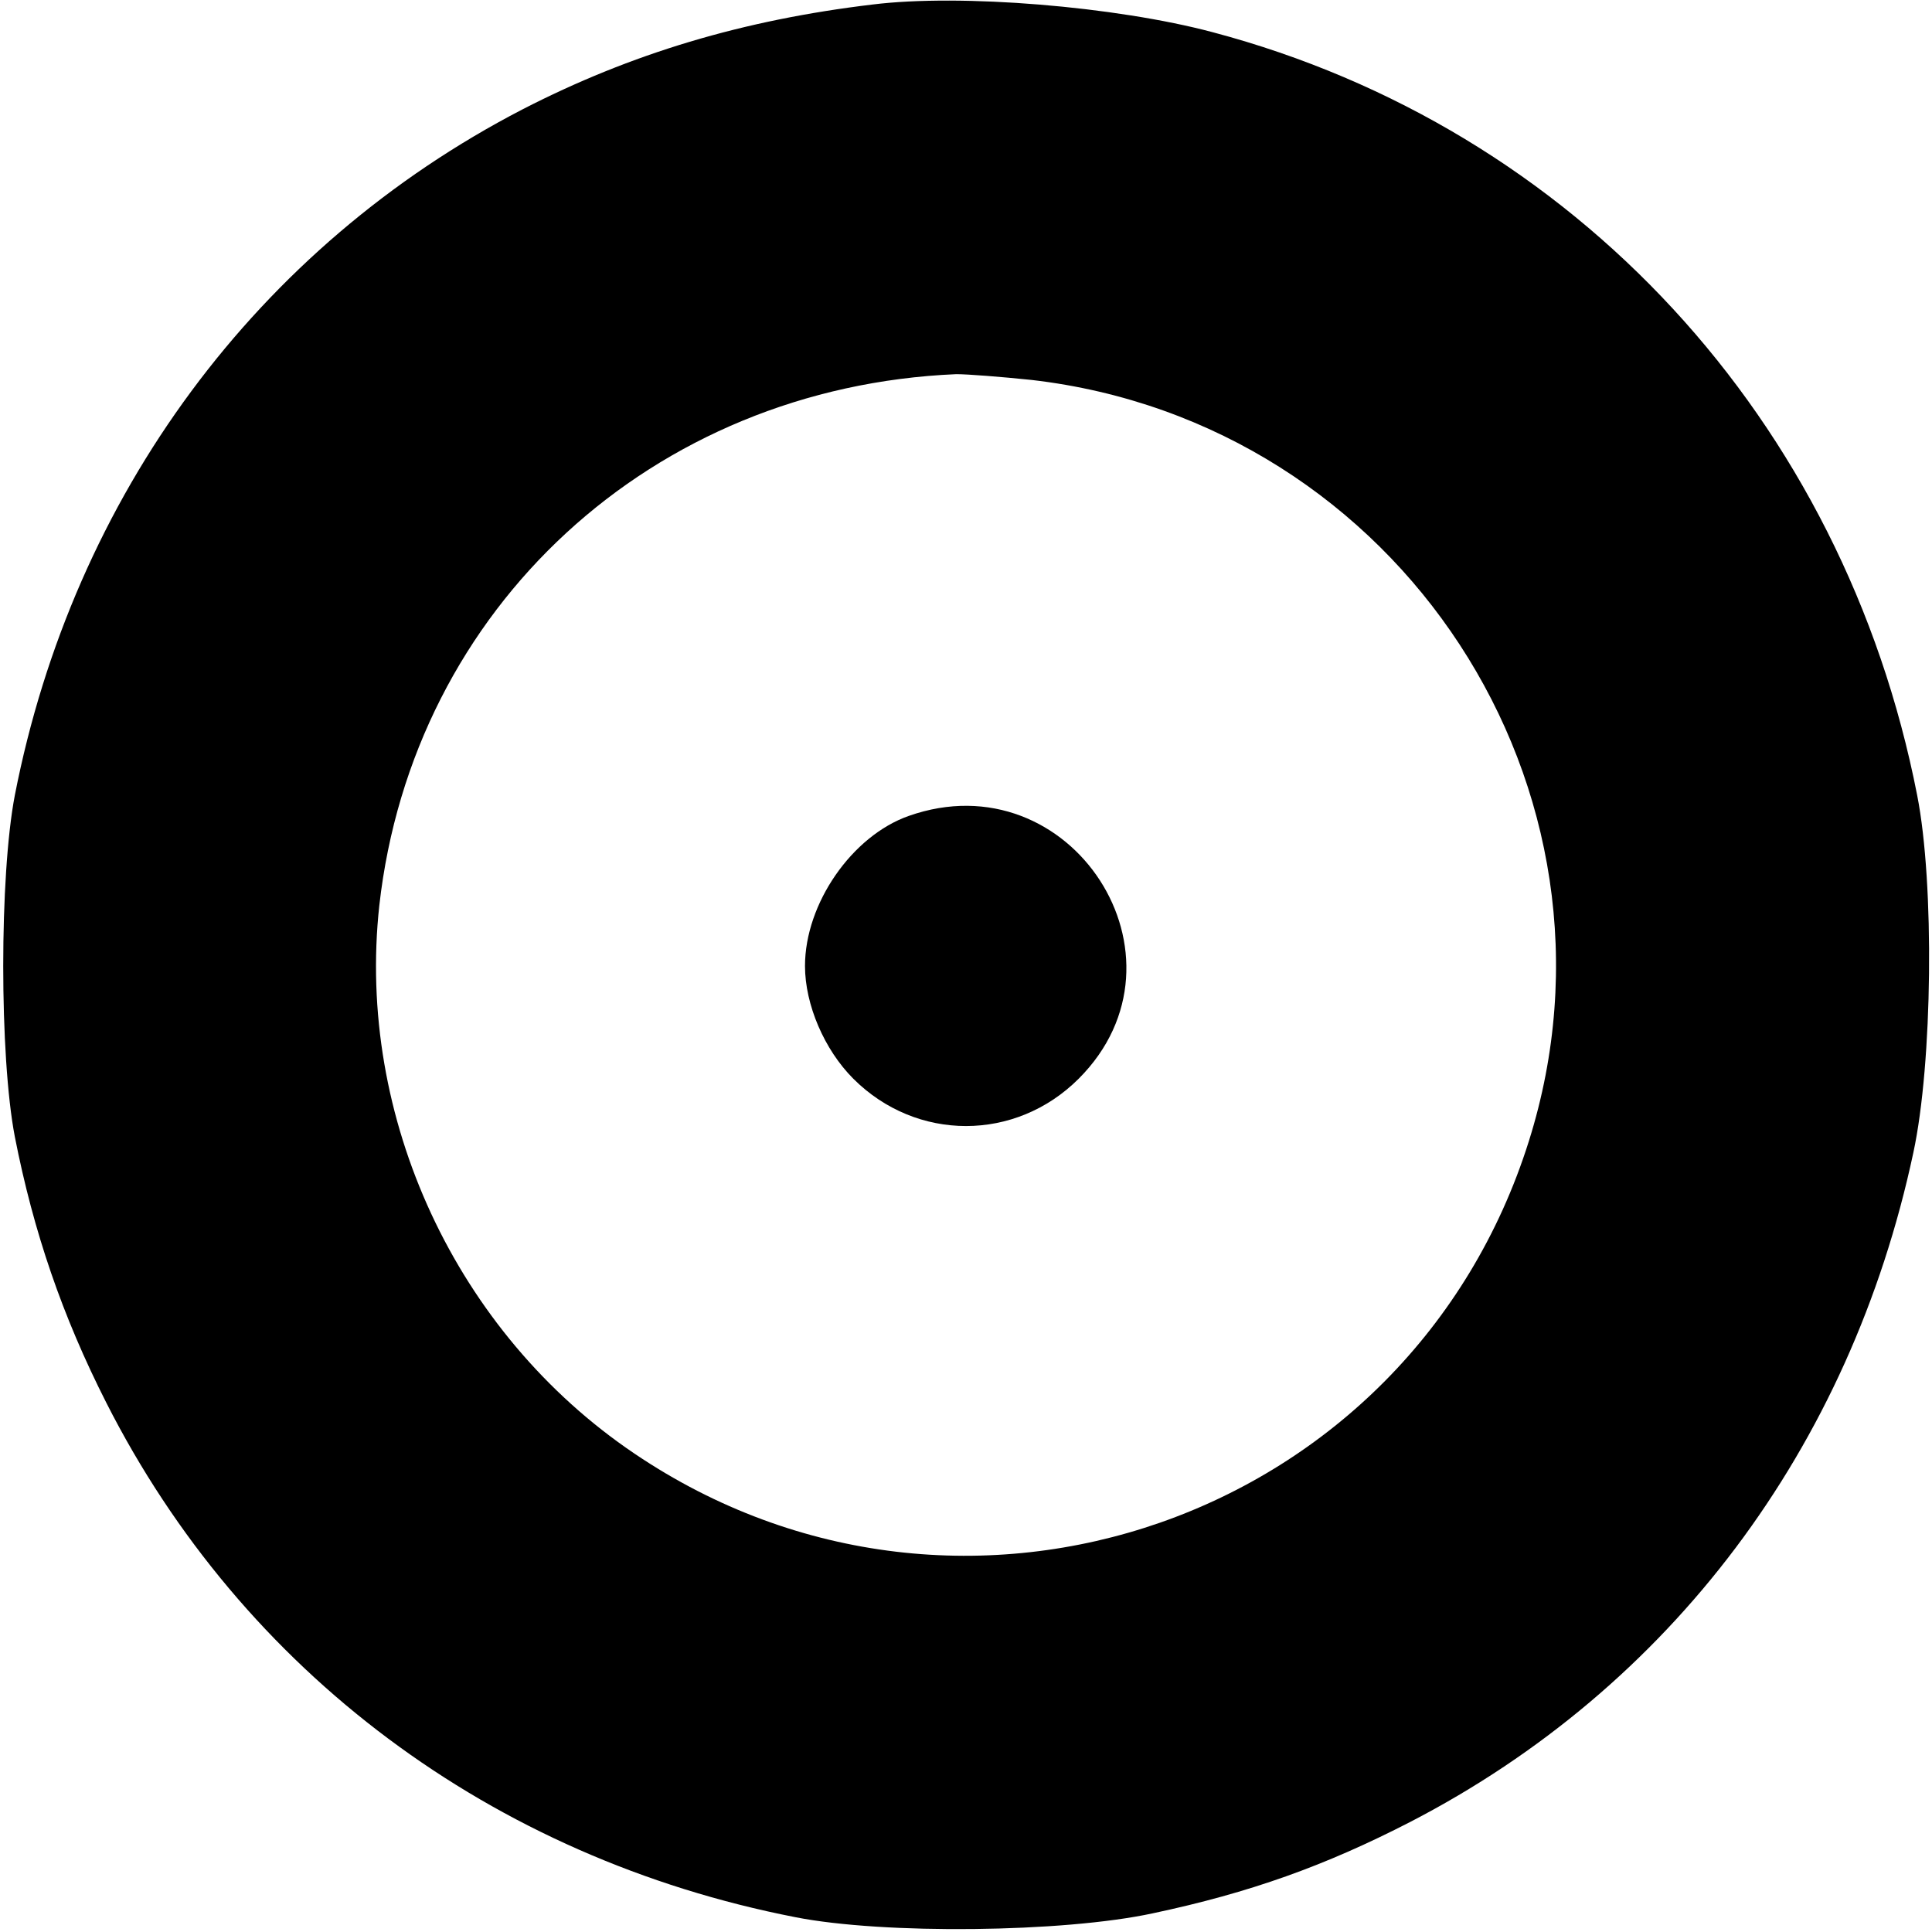<?xml version="1.0" standalone="no"?>
<!DOCTYPE svg PUBLIC "-//W3C//DTD SVG 20010904//EN"
 "http://www.w3.org/TR/2001/REC-SVG-20010904/DTD/svg10.dtd">
<svg version="1.0" xmlns="http://www.w3.org/2000/svg"
 width="300pt" height="300pt" viewBox="0 0 300 300"
 preserveAspectRatio="xMidYMid meet">
<g transform="translate(0,300) scale(0.1,-0.1)"
fill="#000000" stroke="none">
<path d="M1355 2993 c-201 -24 -375 -76 -544 -163 -411 -213 -697 -599 -788
-1065 -24 -125 -24 -405 0 -530 29 -148 74 -279 142 -413 212 -418 599 -707
1070 -799 137 -27 416 -24 555 6 151 32 268 74 400 142 404 209 683 580 781
1039 30 139 33 418 6 555 -114 583 -532 1036 -1094 1185 -150 40 -391 60 -528
43z m247 -583 c571 -66 944 -636 772 -1182 -185 -588 -879 -830 -1389 -485
-277 187 -432 522 -396 851 52 463 424 805 896 825 17 0 69 -4 117 -9z"/>
<path d="M1411 1733 c-88 -31 -161 -136 -161 -233 0 -60 30 -130 75 -175 98
-98 252 -98 350 0 188 188 -12 497 -264 408z"/>
</g>
</svg>
